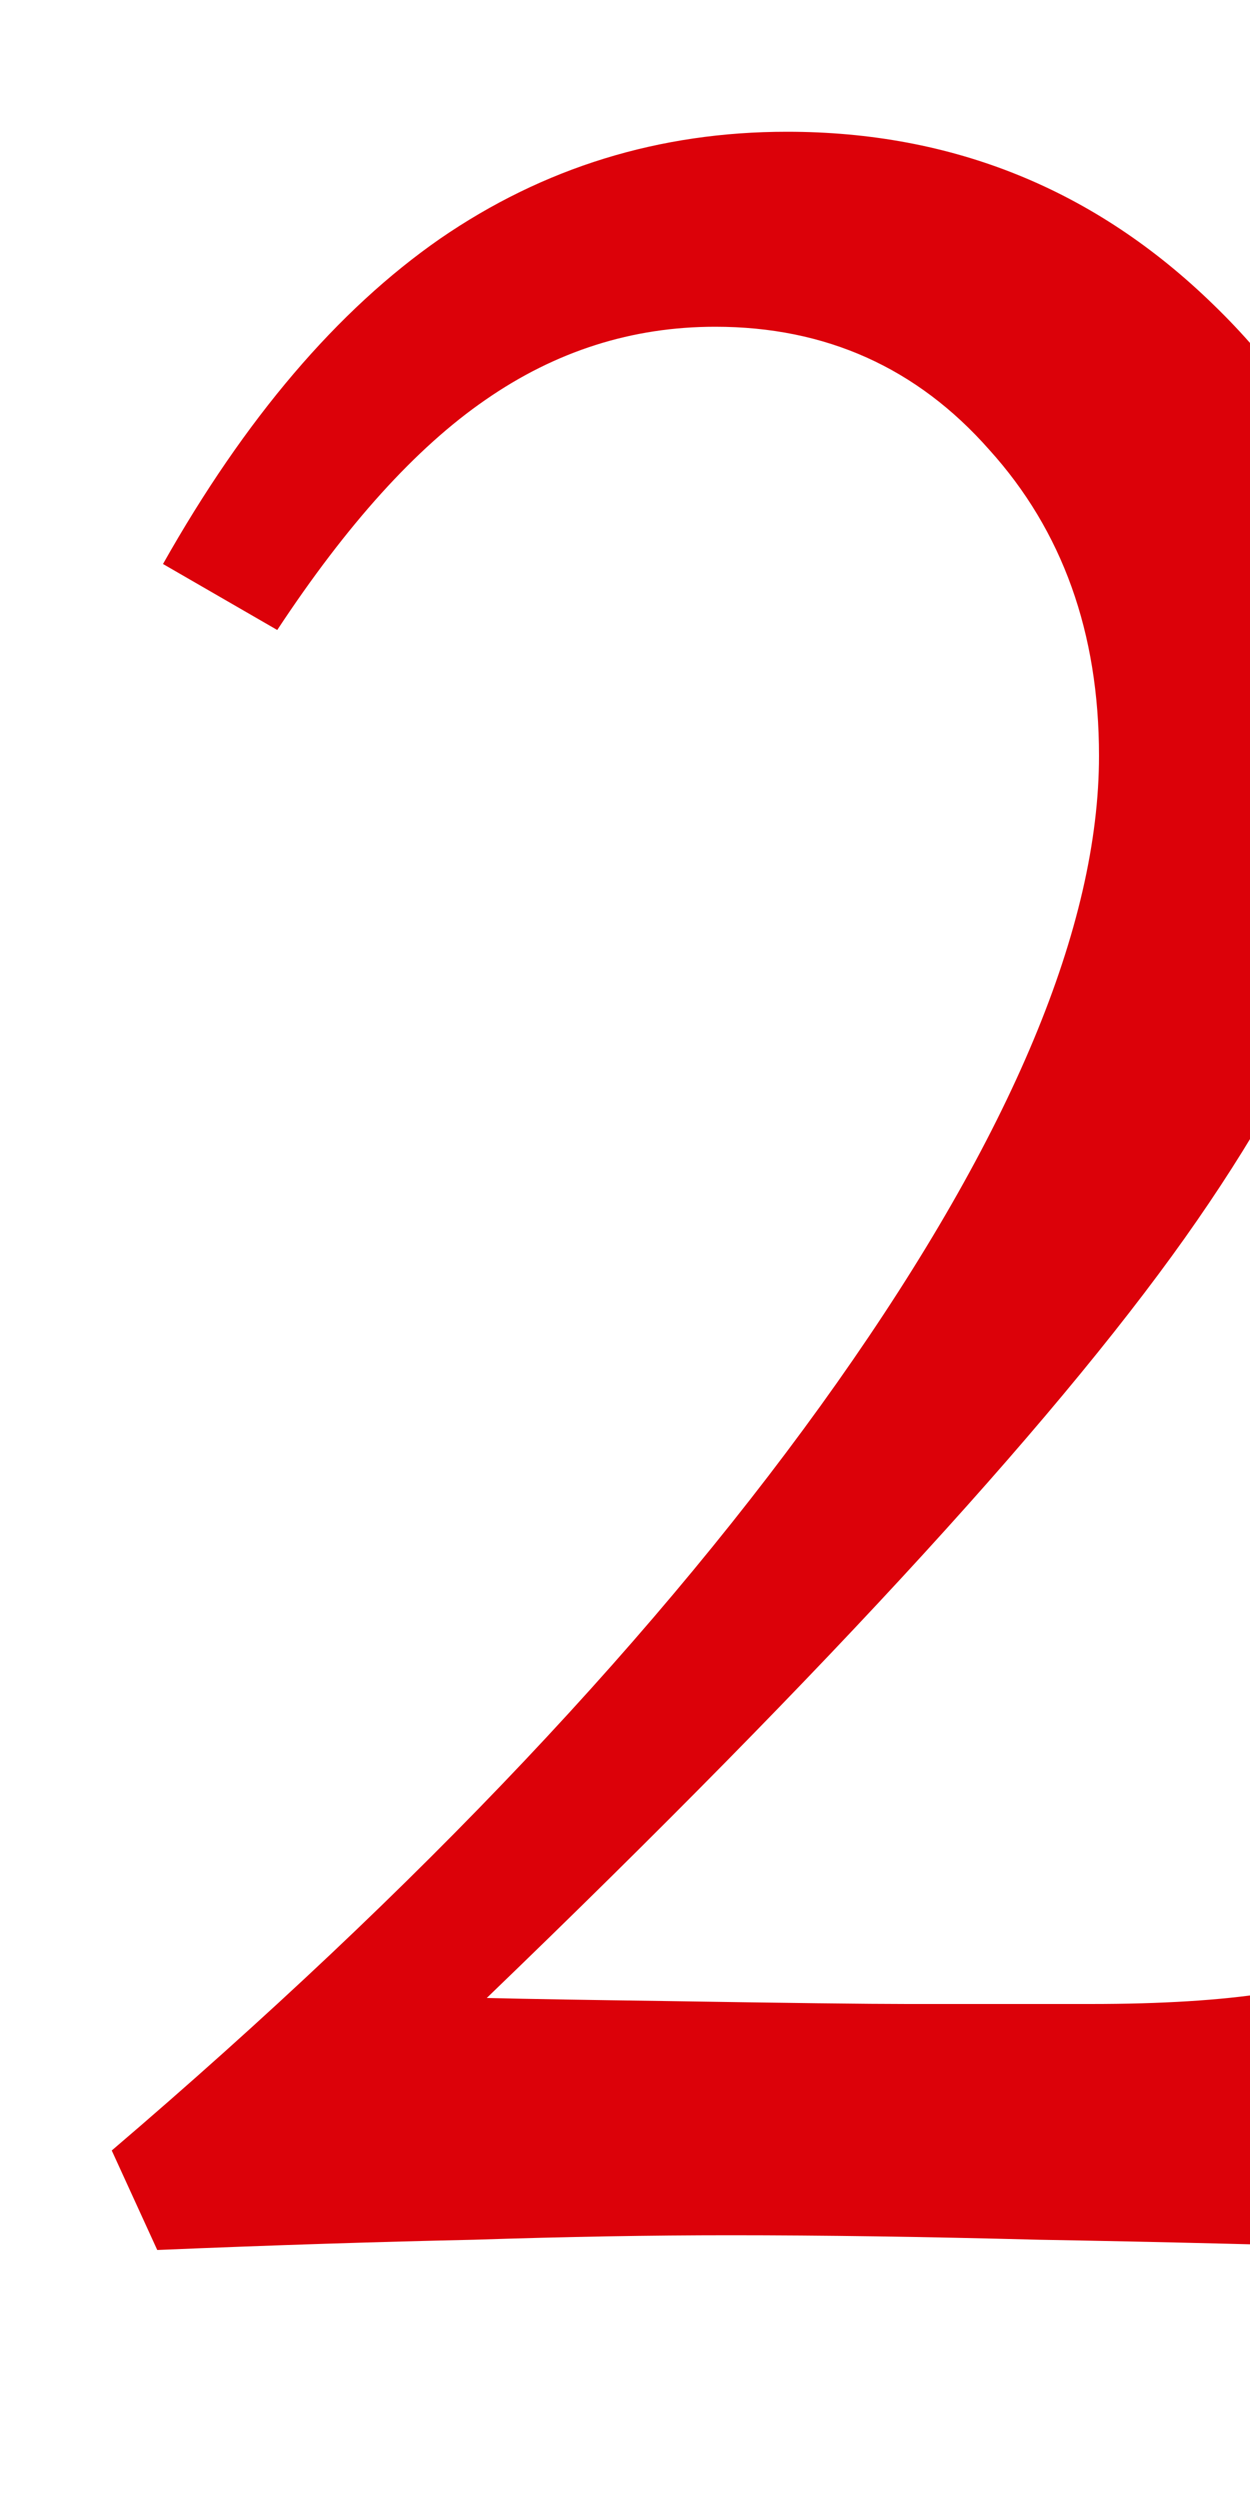 <svg viewBox="0 0 5 10" fill="none" xmlns="http://www.w3.org/2000/svg">
<path d="M1.947 7.992C2.123 7.996 2.357 8 2.65 8.004C3.15 8.012 3.477 8.016 3.629 8.016H4.361C4.932 8.016 5.307 7.957 5.486 7.84C5.67 7.719 5.803 7.486 5.885 7.143L6.254 7.26C6.141 7.568 6.047 7.865 5.973 8.15C5.898 8.436 5.84 8.719 5.797 9C5.164 8.98 4.617 8.967 4.156 8.959C3.699 8.947 3.287 8.941 2.92 8.941C2.604 8.941 2.262 8.947 1.895 8.959C1.527 8.967 1.105 8.98 0.629 9L0.447 8.602C1.682 7.547 2.648 6.523 3.348 5.531C4.047 4.539 4.396 3.703 4.396 3.023C4.396 2.531 4.25 2.123 3.957 1.799C3.668 1.471 3.303 1.307 2.861 1.307C2.529 1.307 2.223 1.404 1.941 1.6C1.664 1.791 1.387 2.098 1.109 2.52L0.652 2.256C0.98 1.674 1.35 1.24 1.76 0.955C2.174 0.67 2.637 0.527 3.148 0.527C3.812 0.527 4.381 0.758 4.854 1.219C5.326 1.676 5.562 2.225 5.562 2.865C5.562 3.463 5.305 4.135 4.789 4.881C4.277 5.623 3.33 6.66 1.947 7.992Z" fill="#DC0109"/>
</svg>
